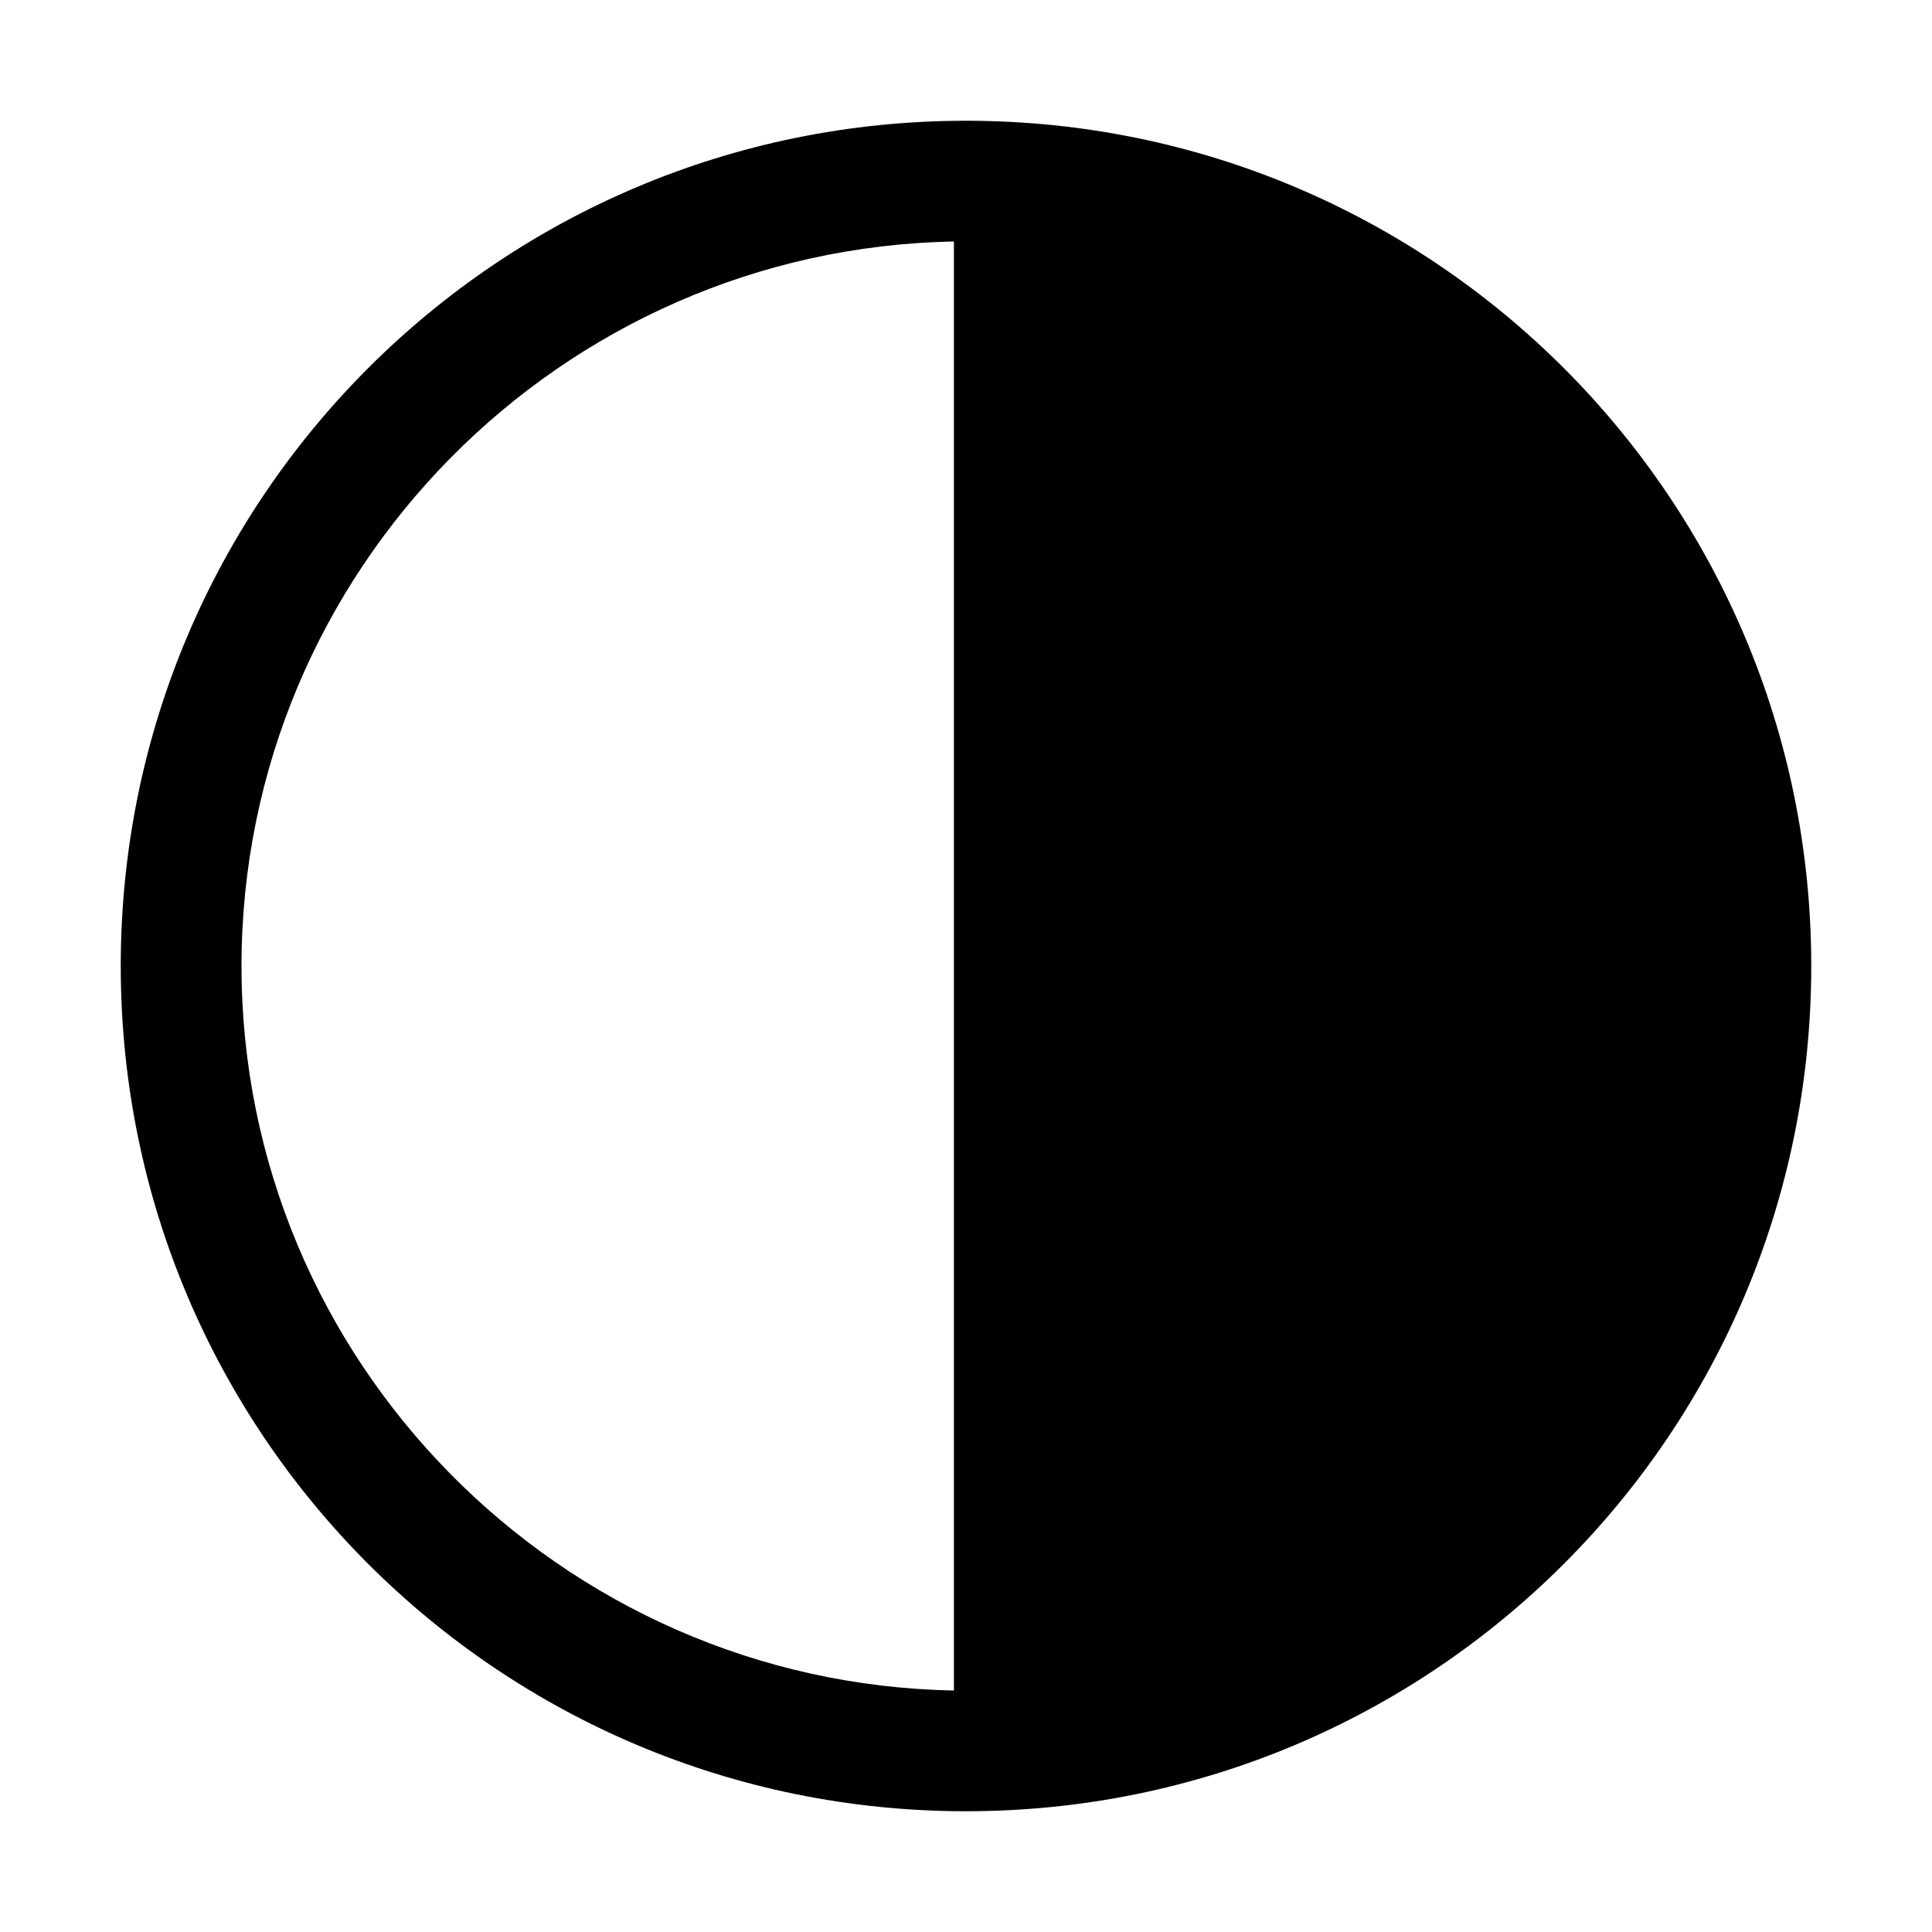 <?xml version="1.0" encoding="utf-8"?>
<!-- Generator: Adobe Illustrator 19.1.0, SVG Export Plug-In . SVG Version: 6.00 Build 0)  -->
<svg version="1.1" id="Layer_1" xmlns="http://www.w3.org/2000/svg" xmlns:xlink="http://www.w3.org/1999/xlink" x="0px" y="0px"
	 viewBox="0 0 160 160" style="enable-background:new 0 0 160 160;" xml:space="preserve">
<path d="M80,10c-38.7,0-70,31.3-70,70s31.3,70,70,70s70-31.3,70-70S118.7,10,80,10z M20,80c0-32.7,26.4-59.4,59-60V140
	C46.4,139.4,20,112.7,20,80z"/>
</svg>
